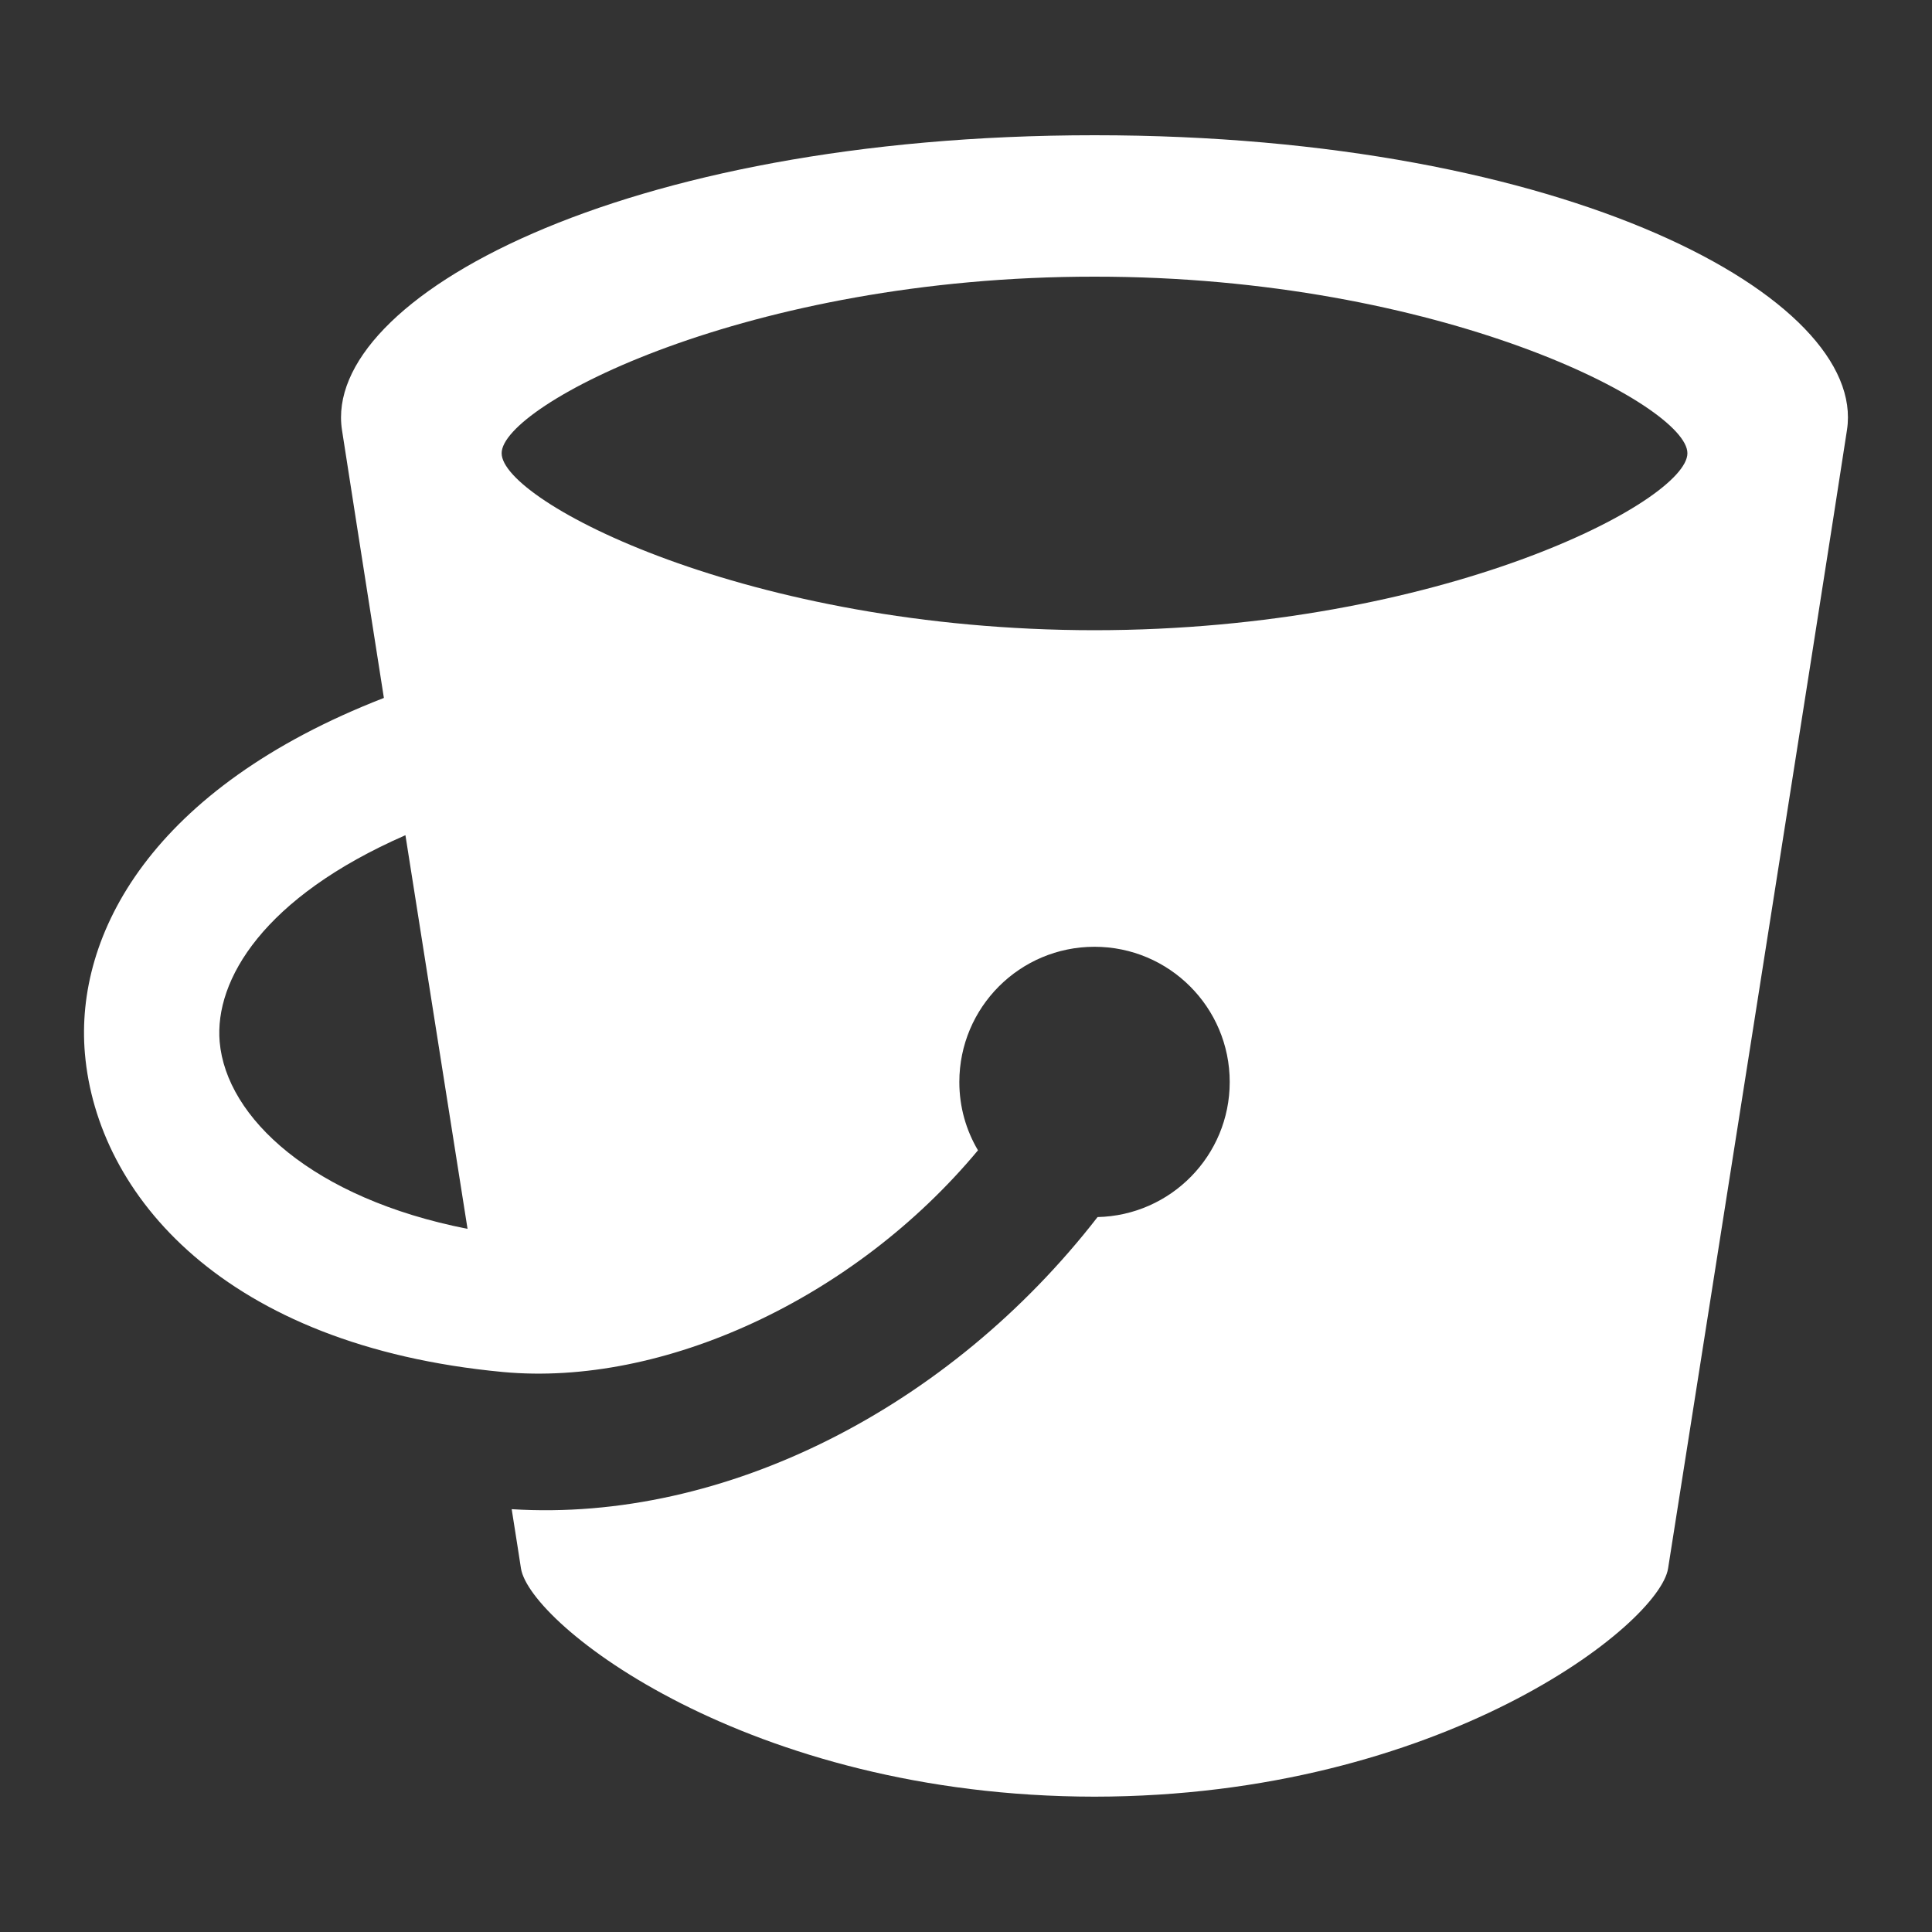 <?xml version="1.0" encoding="utf-8"?>
<!-- Generated by IcoMoon.io -->
<!DOCTYPE svg PUBLIC "-//W3C//DTD SVG 1.1//EN" "http://www.w3.org/Graphics/SVG/1.1/DTD/svg11.dtd">
<svg version="1.1" xmlns="http://www.w3.org/2000/svg" xmlns:xlink="http://www.w3.org/1999/xlink" width="20" height="20" viewBox="0 0 20 20">
	<rect x="0" y="0" width="20" height="20" fill="#333333" stroke="none"/>
	<path d="M11.331 1.4v0c-4.908 0-7.998 1.691-7.791 3.050 0.060 0.388 0.225 1.445 0.434 2.775-2.405 0.934-3.202 2.447-3.095 3.682 0.126 1.461 1.441 3.025 4.328 3.296 1.648 0.153 3.631-0.75 4.917-2.295-0.123-0.208-0.193-0.448-0.193-0.707 0-0.773 0.626-1.4 1.399-1.4s1.4 0.627 1.4 1.4c0 0.762-0.61 1.381-1.368 1.398-1.53 1.973-3.859 3.163-6.065 3.024 0.051 0.325 0.071 0.448 0.096 0.613 0.091 0.578 2.347 2.36 5.937 2.363h0.001c3.59-0.003 5.847-1.785 5.937-2.363 0.089-0.575 1.642-10.406 1.852-11.786 0.208-1.358-2.883-3.050-7.789-3.050zM2.274 10.785c-0.055-0.642 0.455-1.497 1.923-2.139 0.211 1.341 0.441 2.797 0.643 4.075-1.604-0.315-2.498-1.151-2.566-1.936zM11.33 6.524c-3.59-0.002-6.137-1.335-6.137-1.832-0.002-0.495 2.547-1.83 6.137-1.828 3.59-0.002 6.14 1.333 6.138 1.828 0 0.497-2.547 1.83-6.138 1.832z" fill="#ffffff" />
</svg>
